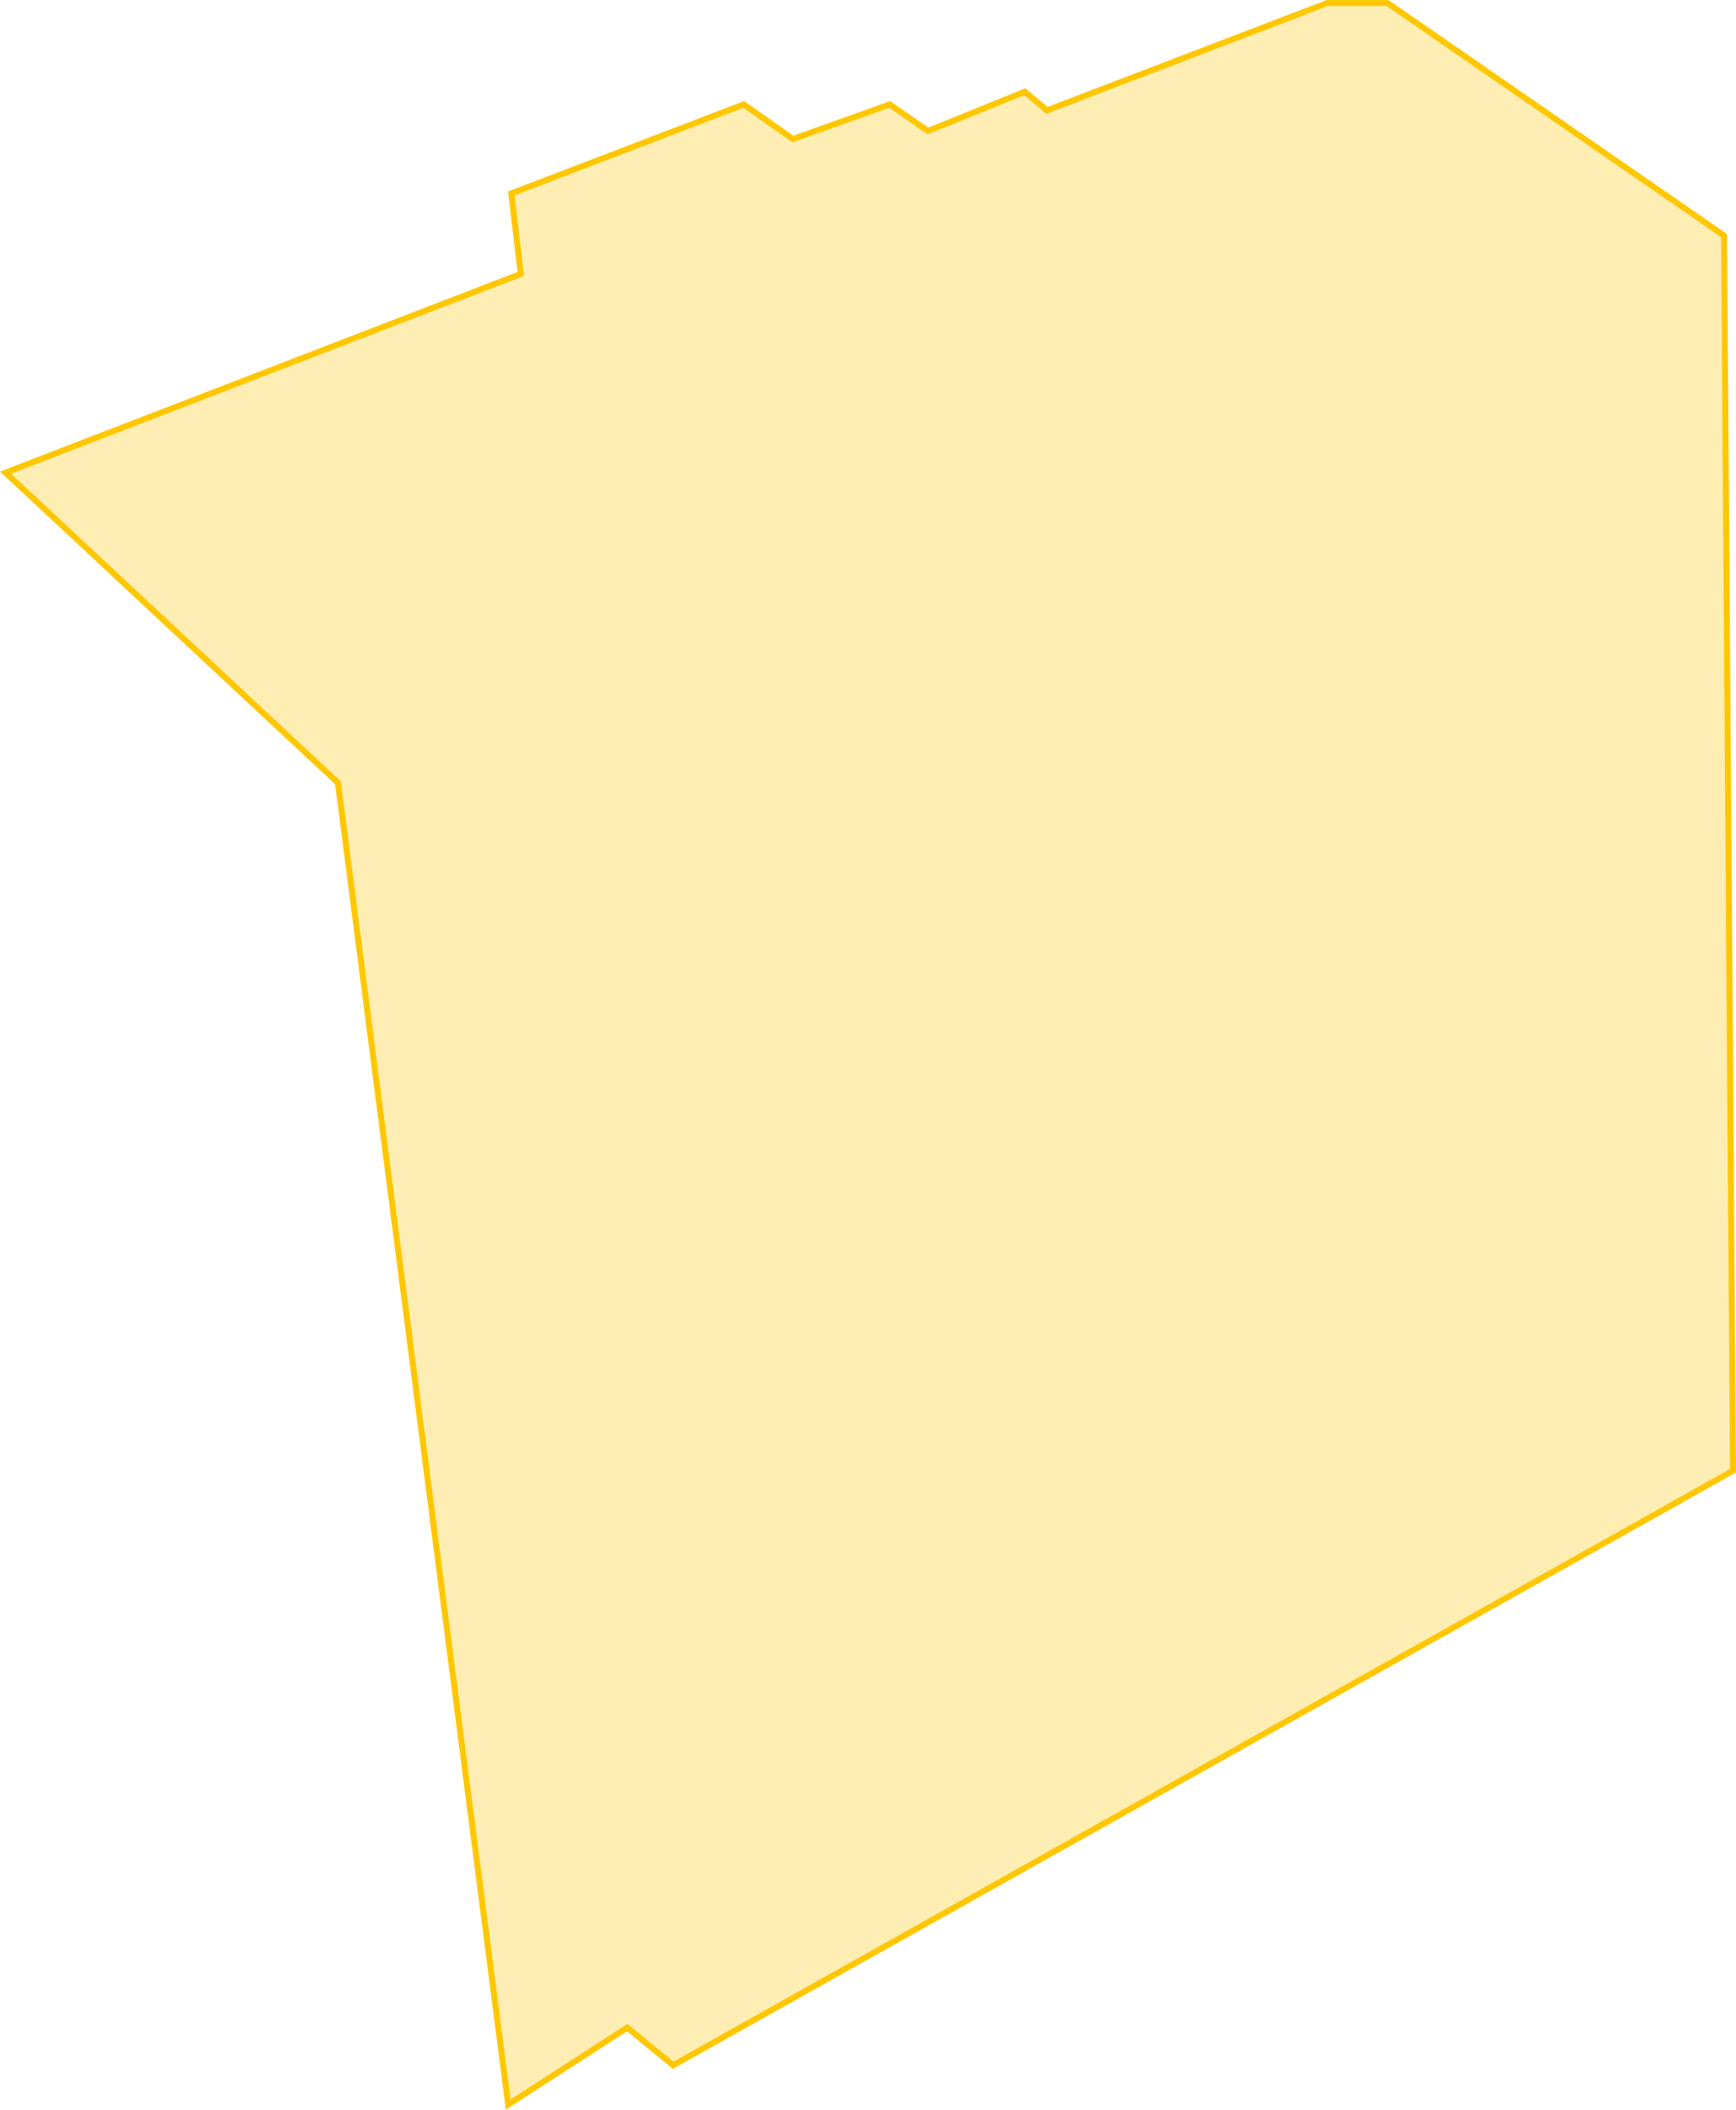 <svg xmlns="http://www.w3.org/2000/svg" viewBox="0 0 288.806 350.789"><path data-name="Path 637" d="M.923 78.589l85.714-33.044-1.57-13.381 38.659-14.8 8.186 5.756 16.1-5.756 6.363 4.419 16.114-6.533 3.687 3.1L220.799.504h10.043l55.974 38.667 1.491 205.375-176.315 98.853-7.646-6.257-19.8 12.792-28.323-219.779z" fill="rgba(254,199,0,.3)" stroke="#fec700"/></svg>